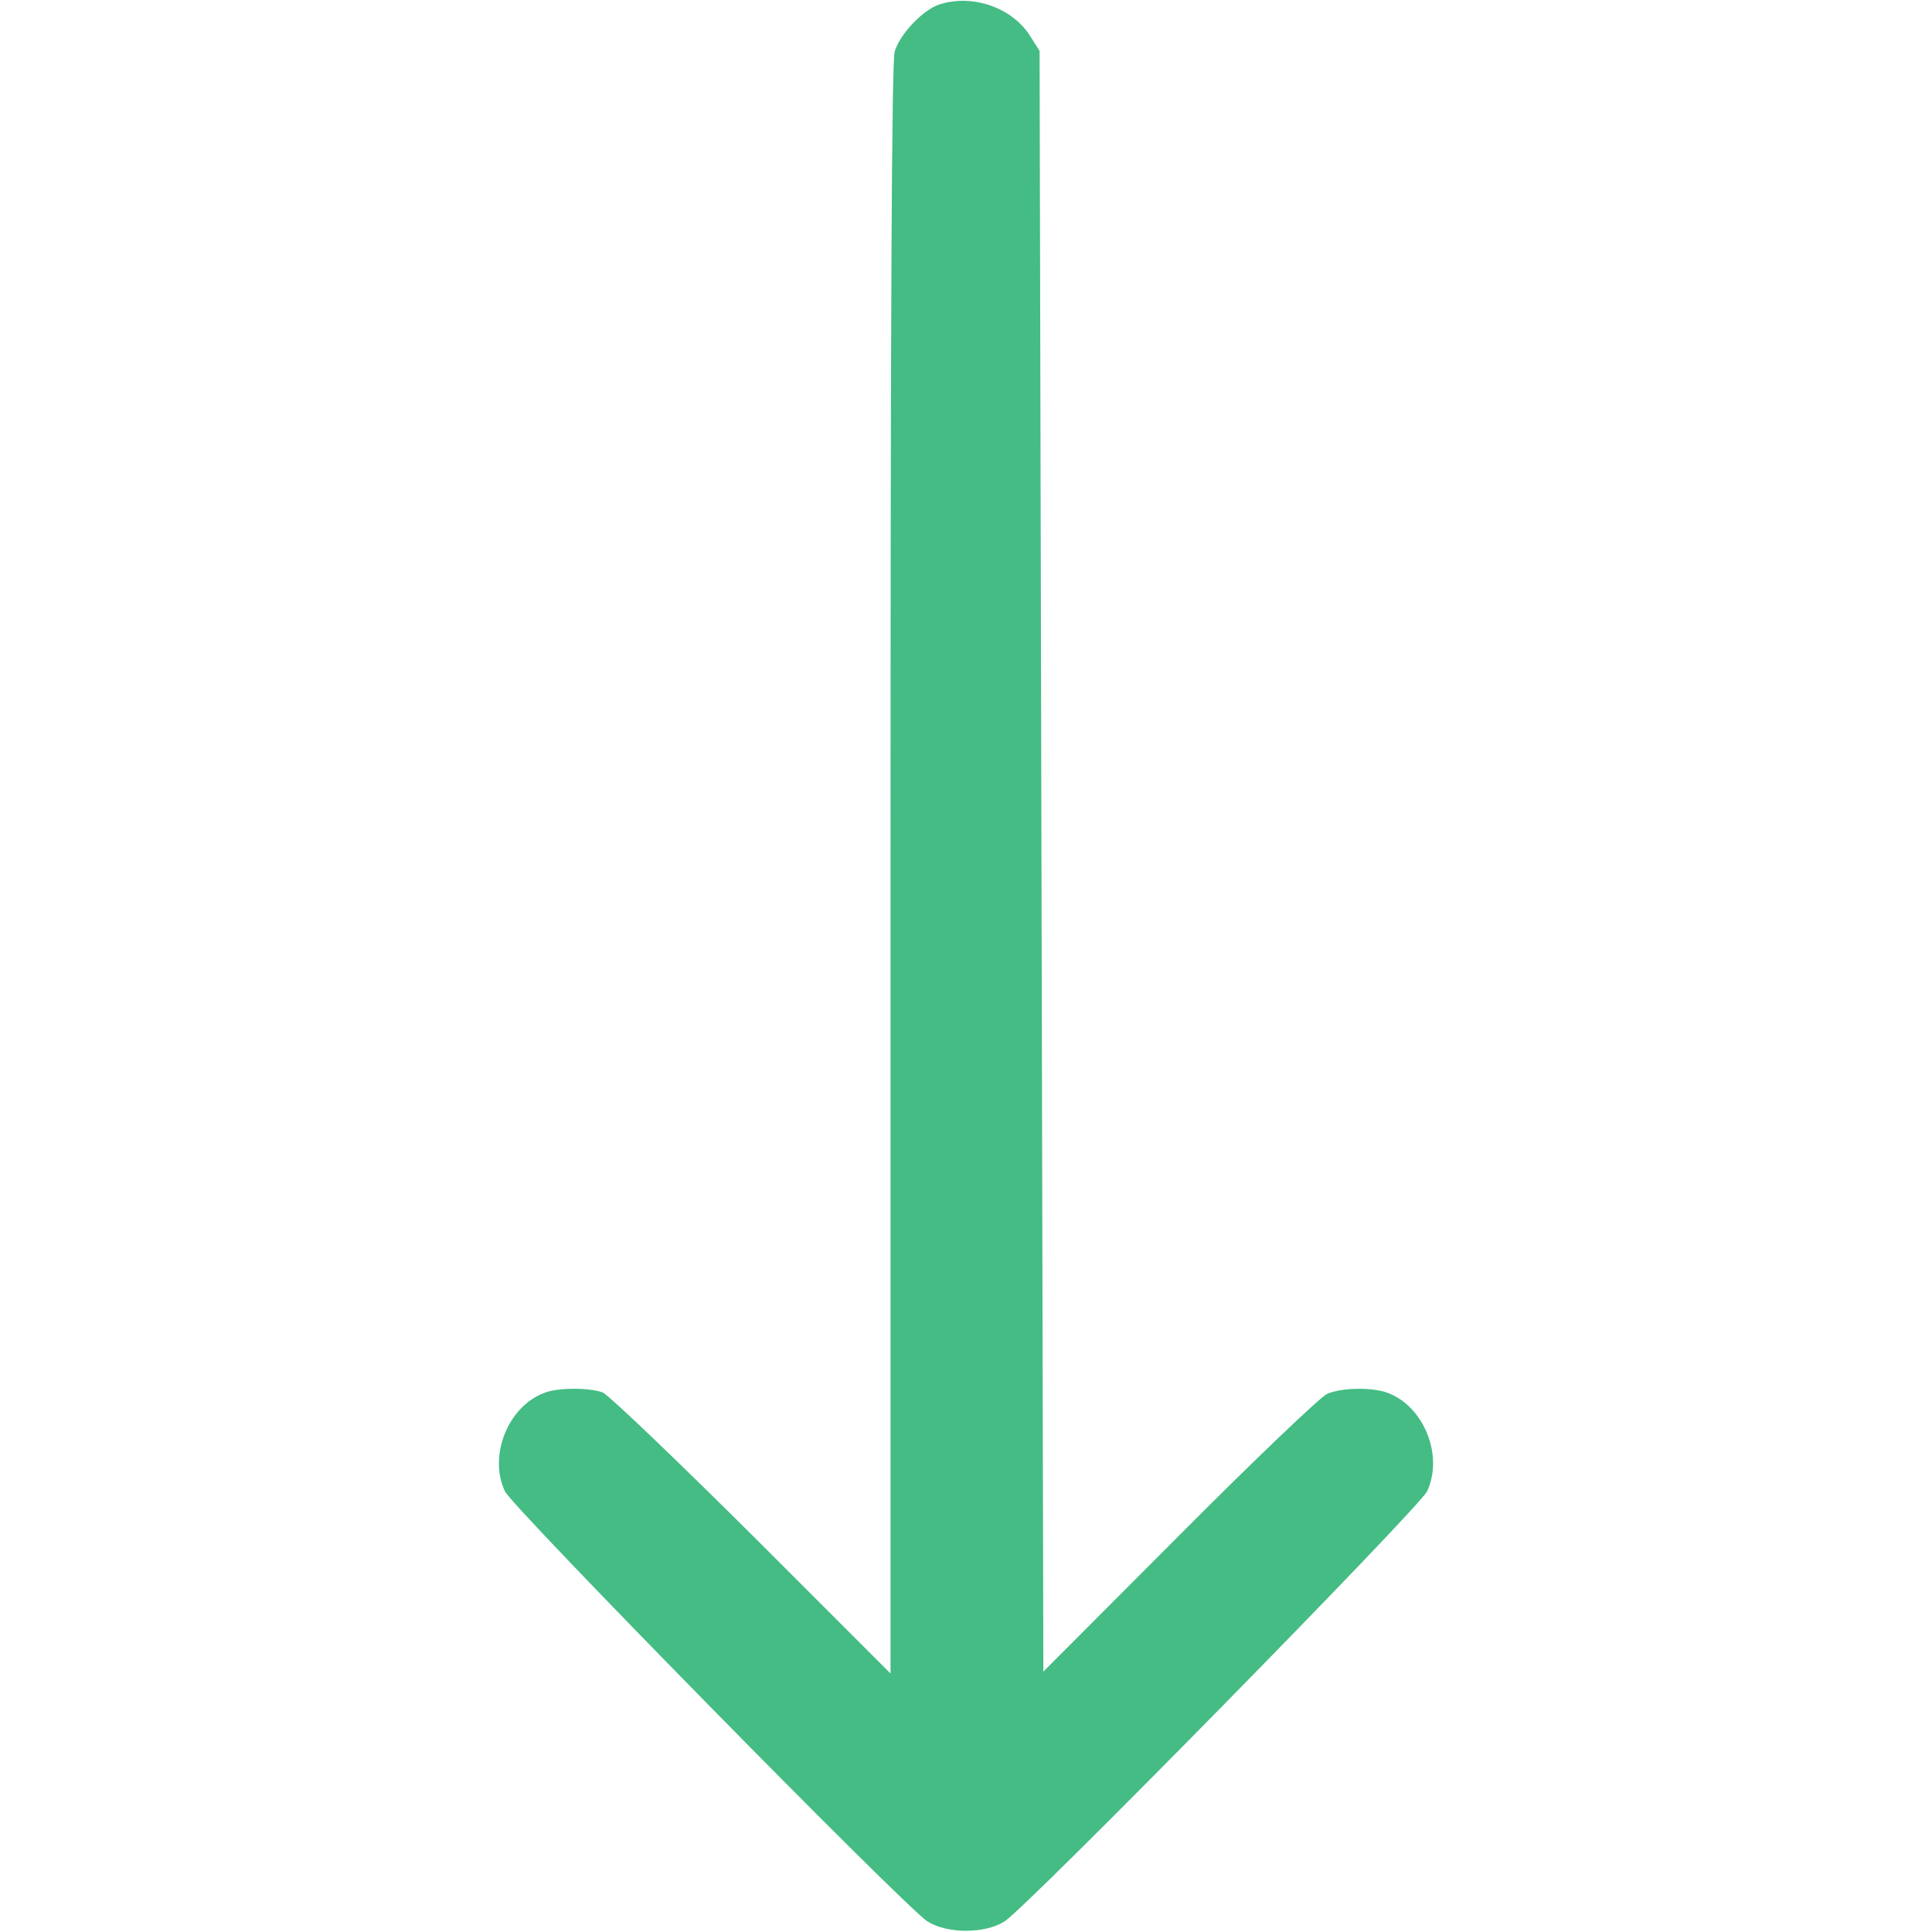 <svg version="1.0" xmlns="http://www.w3.org/2000/svg" width="20pt" height="20pt" viewBox="0 0 512 512" preserveAspectRatio="xMidYMid meet">
  <g transform="translate(0,512) scale(0.1,-0.1)" fill="#44bc84" stroke="none">
    <path d="M2492 5109 c-45 -13 -108 -80 -121 -126 -8 -26 -11 -699 -11 -2168
l0 -2130 -367 367 c-203 202 -381 372 -396 378 -37 13 -118 13 -154 -1 -97
-36 -149 -167 -105 -261 20 -43 1062 -1104 1120 -1140 52 -33 152 -33 204 0
58 36 1100 1097 1120 1140 44 94 -8 225 -105 261 -40 15 -122 14 -160 -3 -18
-8 -192 -174 -392 -375 l-360 -361 -5 2147 -5 2148 -24 38 c-47 76 -151 113
-239 86z"/>
  </g>
</svg>
